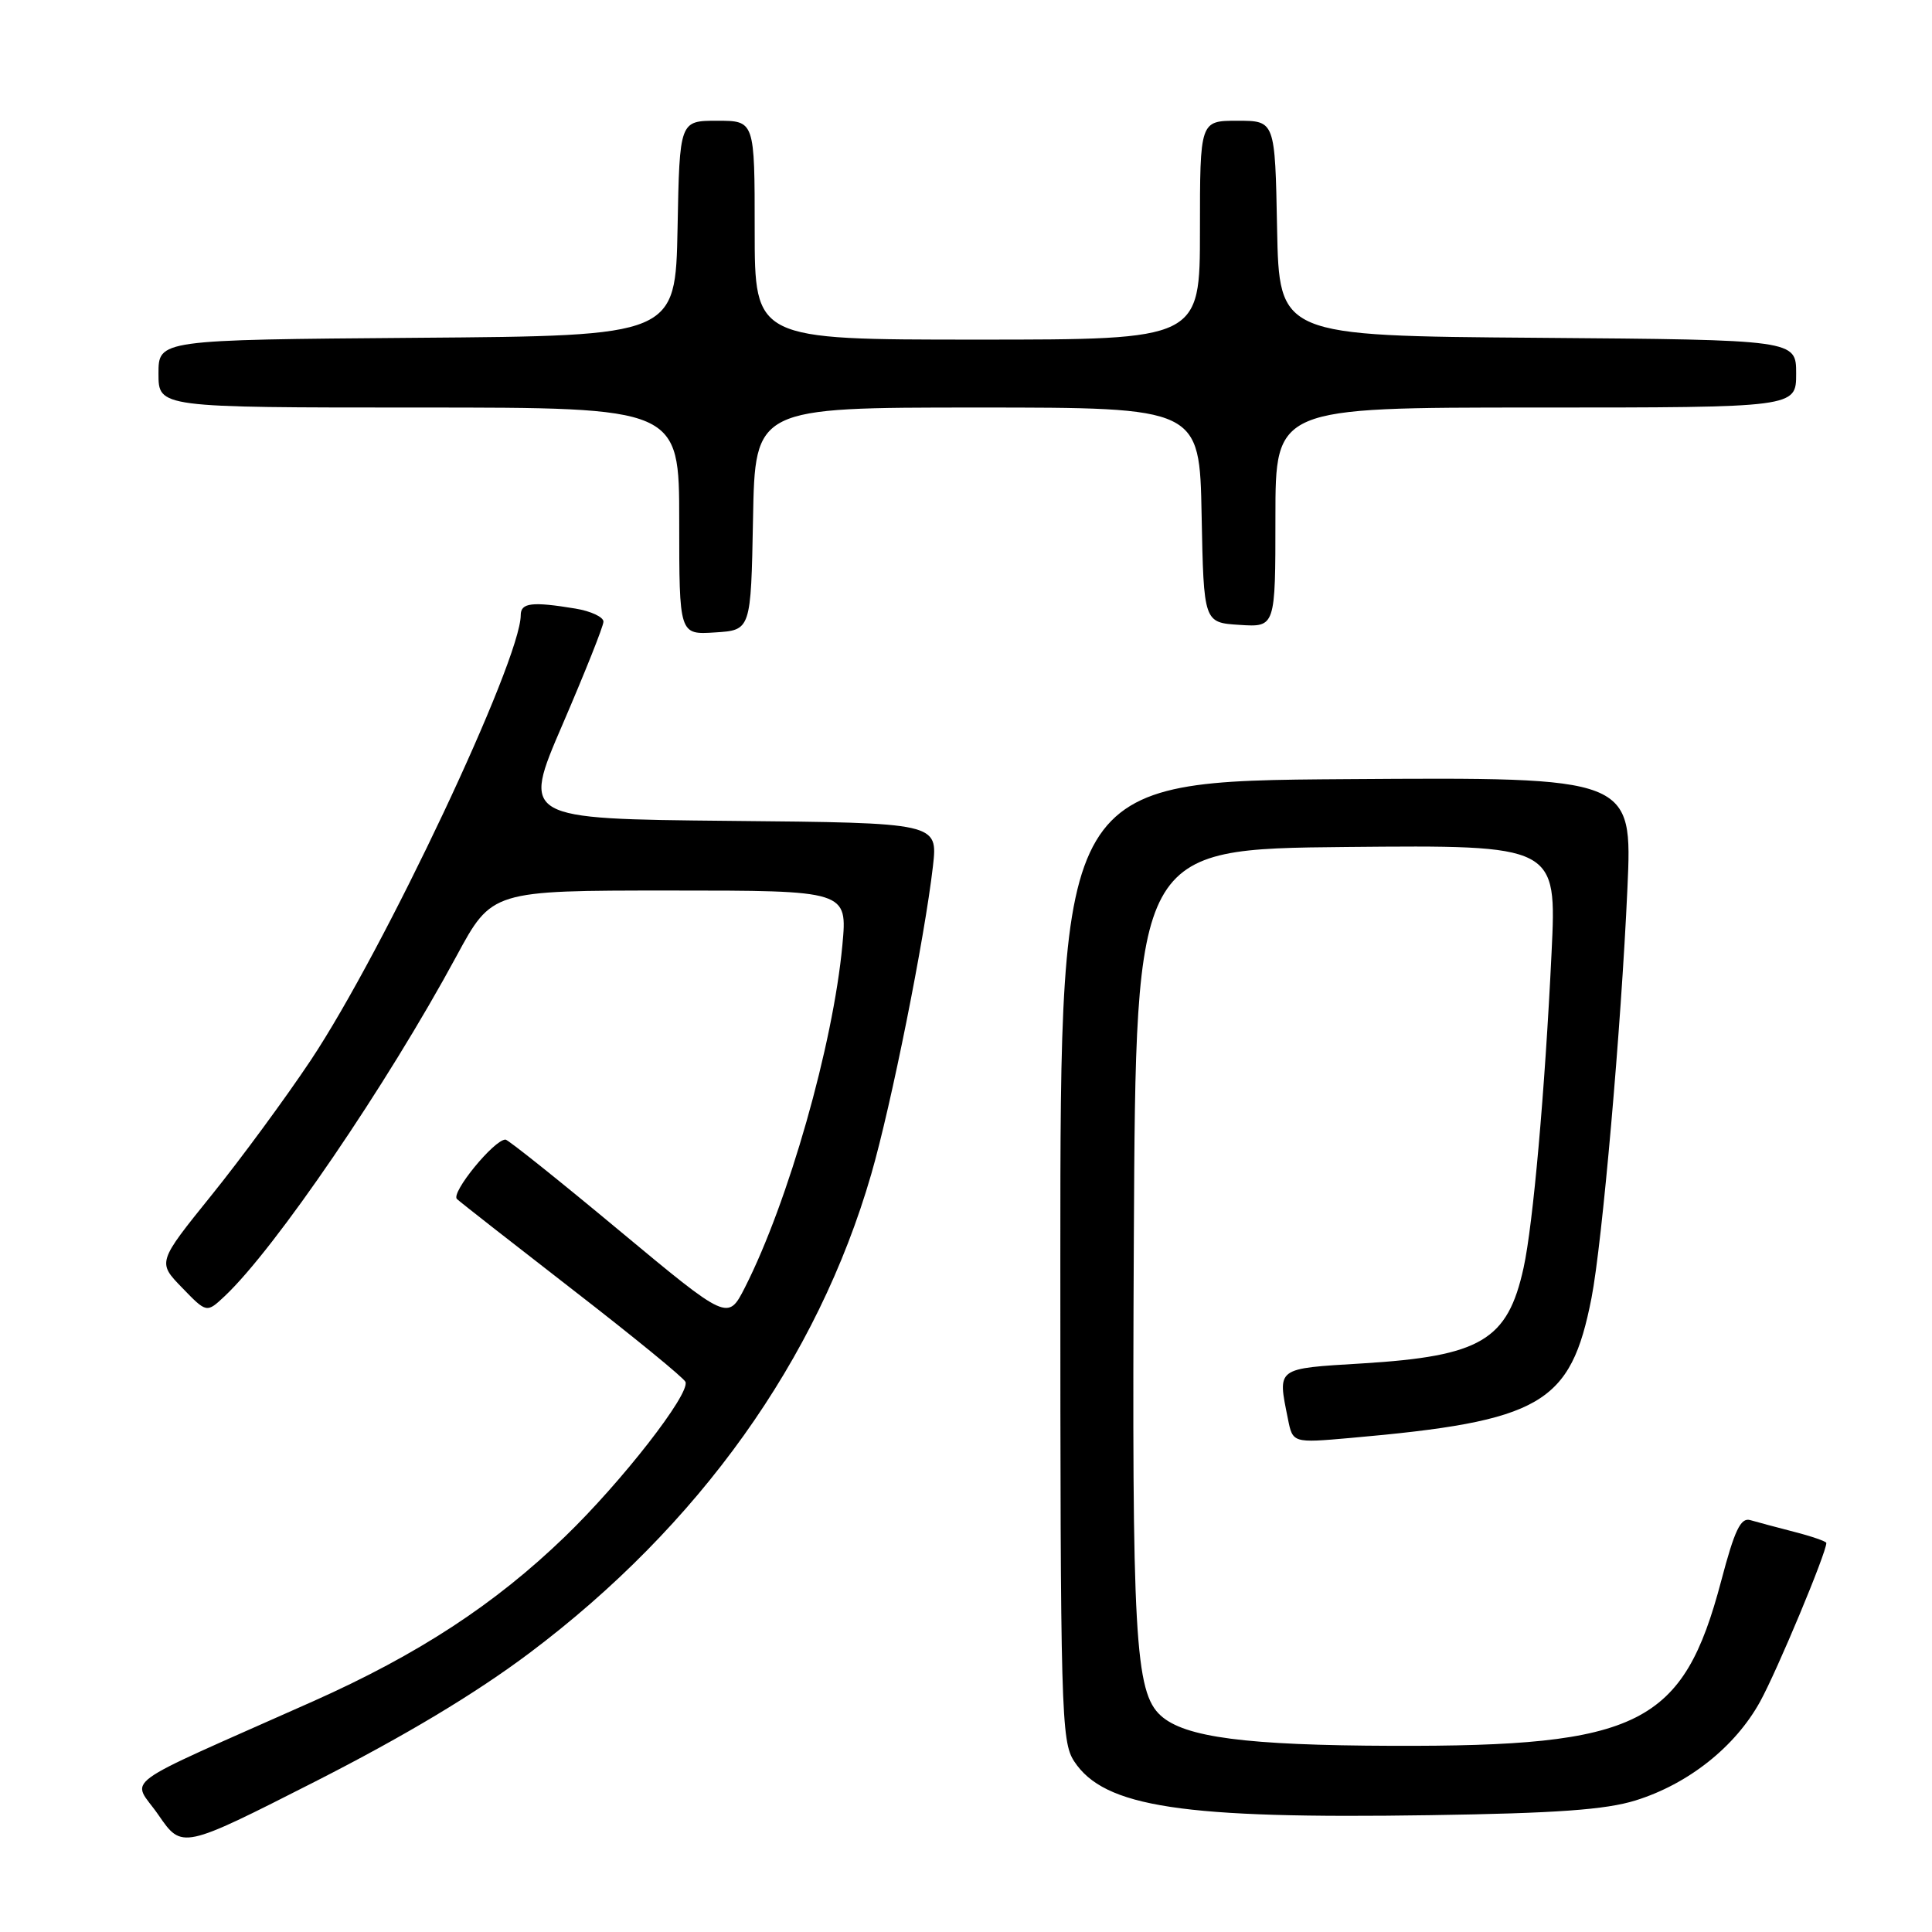 <?xml version="1.0" encoding="UTF-8" standalone="no"?>
<!DOCTYPE svg PUBLIC "-//W3C//DTD SVG 1.1//EN" "http://www.w3.org/Graphics/SVG/1.1/DTD/svg11.dtd" >
<svg xmlns="http://www.w3.org/2000/svg" xmlns:xlink="http://www.w3.org/1999/xlink" version="1.1" viewBox="0 0 256 256">
 <g >
 <path fill="currentColor"
d=" M 70.15 219.04 C 92.63 202.15 108.33 180.16 115.44 155.60 C 118.10 146.42 122.52 124.34 123.62 114.77 C 124.27 109.03 124.27 109.03 96.71 108.77 C 69.15 108.50 69.15 108.50 74.54 96.00 C 77.50 89.12 79.95 83.00 79.96 82.38 C 79.98 81.77 78.31 80.98 76.25 80.64 C 70.50 79.69 69.00 79.87 69.00 81.50 C 69.00 87.50 50.90 125.88 41.17 140.50 C 37.87 145.45 31.96 153.50 28.02 158.38 C 20.86 167.26 20.86 167.26 24.12 170.62 C 27.38 173.99 27.38 173.99 29.76 171.76 C 36.46 165.46 51.25 143.77 60.48 126.70 C 65.18 118.00 65.18 118.00 88.73 118.00 C 112.29 118.00 112.29 118.00 111.62 125.23 C 110.38 138.47 104.47 159.24 98.71 170.59 C 96.45 175.02 96.45 175.02 82.01 163.01 C 74.07 156.40 67.31 151.00 66.98 151.00 C 65.47 151.00 59.69 158.08 60.55 158.88 C 61.07 159.36 68.03 164.80 76.00 170.98 C 83.97 177.15 90.65 182.61 90.83 183.11 C 91.44 184.72 82.39 196.34 74.86 203.61 C 65.56 212.59 55.42 219.22 41.47 225.44 C 14.89 237.28 17.48 235.38 21.00 240.50 C 24.12 245.03 24.12 245.03 41.81 236.04 C 53.71 229.98 62.98 224.42 70.15 219.04 Z  M 216.71 238.57 C 223.72 236.39 229.93 231.46 233.23 225.46 C 235.49 221.35 242.00 205.76 242.00 204.45 C 242.00 204.25 240.09 203.58 237.75 202.98 C 235.41 202.38 232.78 201.67 231.91 201.42 C 230.65 201.06 229.84 202.75 228.07 209.47 C 223.02 228.56 217.27 231.44 184.50 231.33 C 165.13 231.27 156.99 230.21 153.81 227.33 C 150.38 224.23 149.97 216.84 150.24 164.00 C 150.50 112.50 150.50 112.50 178.39 112.23 C 206.28 111.97 206.28 111.97 205.59 126.23 C 204.71 144.58 203.14 162.28 201.88 168.00 C 199.77 177.60 196.23 179.70 180.51 180.66 C 169.01 181.36 169.28 181.16 170.65 187.98 C 171.29 191.21 171.29 191.21 178.90 190.54 C 204.26 188.31 208.12 186.07 210.88 172.00 C 212.30 164.73 214.81 136.21 215.64 117.74 C 216.31 102.98 216.31 102.98 178.41 103.24 C 140.50 103.50 140.50 103.50 140.50 167.04 C 140.50 226.91 140.61 230.75 142.33 233.38 C 146.31 239.46 156.65 241.03 189.50 240.52 C 206.21 240.27 212.75 239.80 216.71 238.57 Z  M 99.78 68.75 C 100.05 54.00 100.05 54.00 129.50 54.00 C 158.95 54.00 158.95 54.00 159.22 68.25 C 159.50 82.50 159.50 82.50 164.25 82.80 C 169.00 83.11 169.00 83.11 169.00 68.55 C 169.00 54.00 169.00 54.00 203.50 54.00 C 238.00 54.00 238.00 54.00 238.00 49.51 C 238.00 45.03 238.00 45.03 203.75 44.76 C 169.50 44.50 169.50 44.50 169.22 30.25 C 168.95 16.00 168.95 16.00 163.97 16.00 C 159.00 16.00 159.00 16.00 159.00 30.50 C 159.00 45.00 159.00 45.00 129.50 45.00 C 100.00 45.00 100.00 45.00 100.00 30.50 C 100.00 16.00 100.00 16.00 95.03 16.00 C 90.05 16.00 90.05 16.00 89.78 30.25 C 89.50 44.50 89.50 44.50 55.25 44.76 C 21.00 45.03 21.00 45.03 21.00 49.51 C 21.00 54.00 21.00 54.00 55.50 54.00 C 90.00 54.00 90.00 54.00 90.00 69.05 C 90.00 84.11 90.00 84.11 94.75 83.80 C 99.50 83.50 99.50 83.50 99.78 68.75 Z "/>
</g>
</svg>